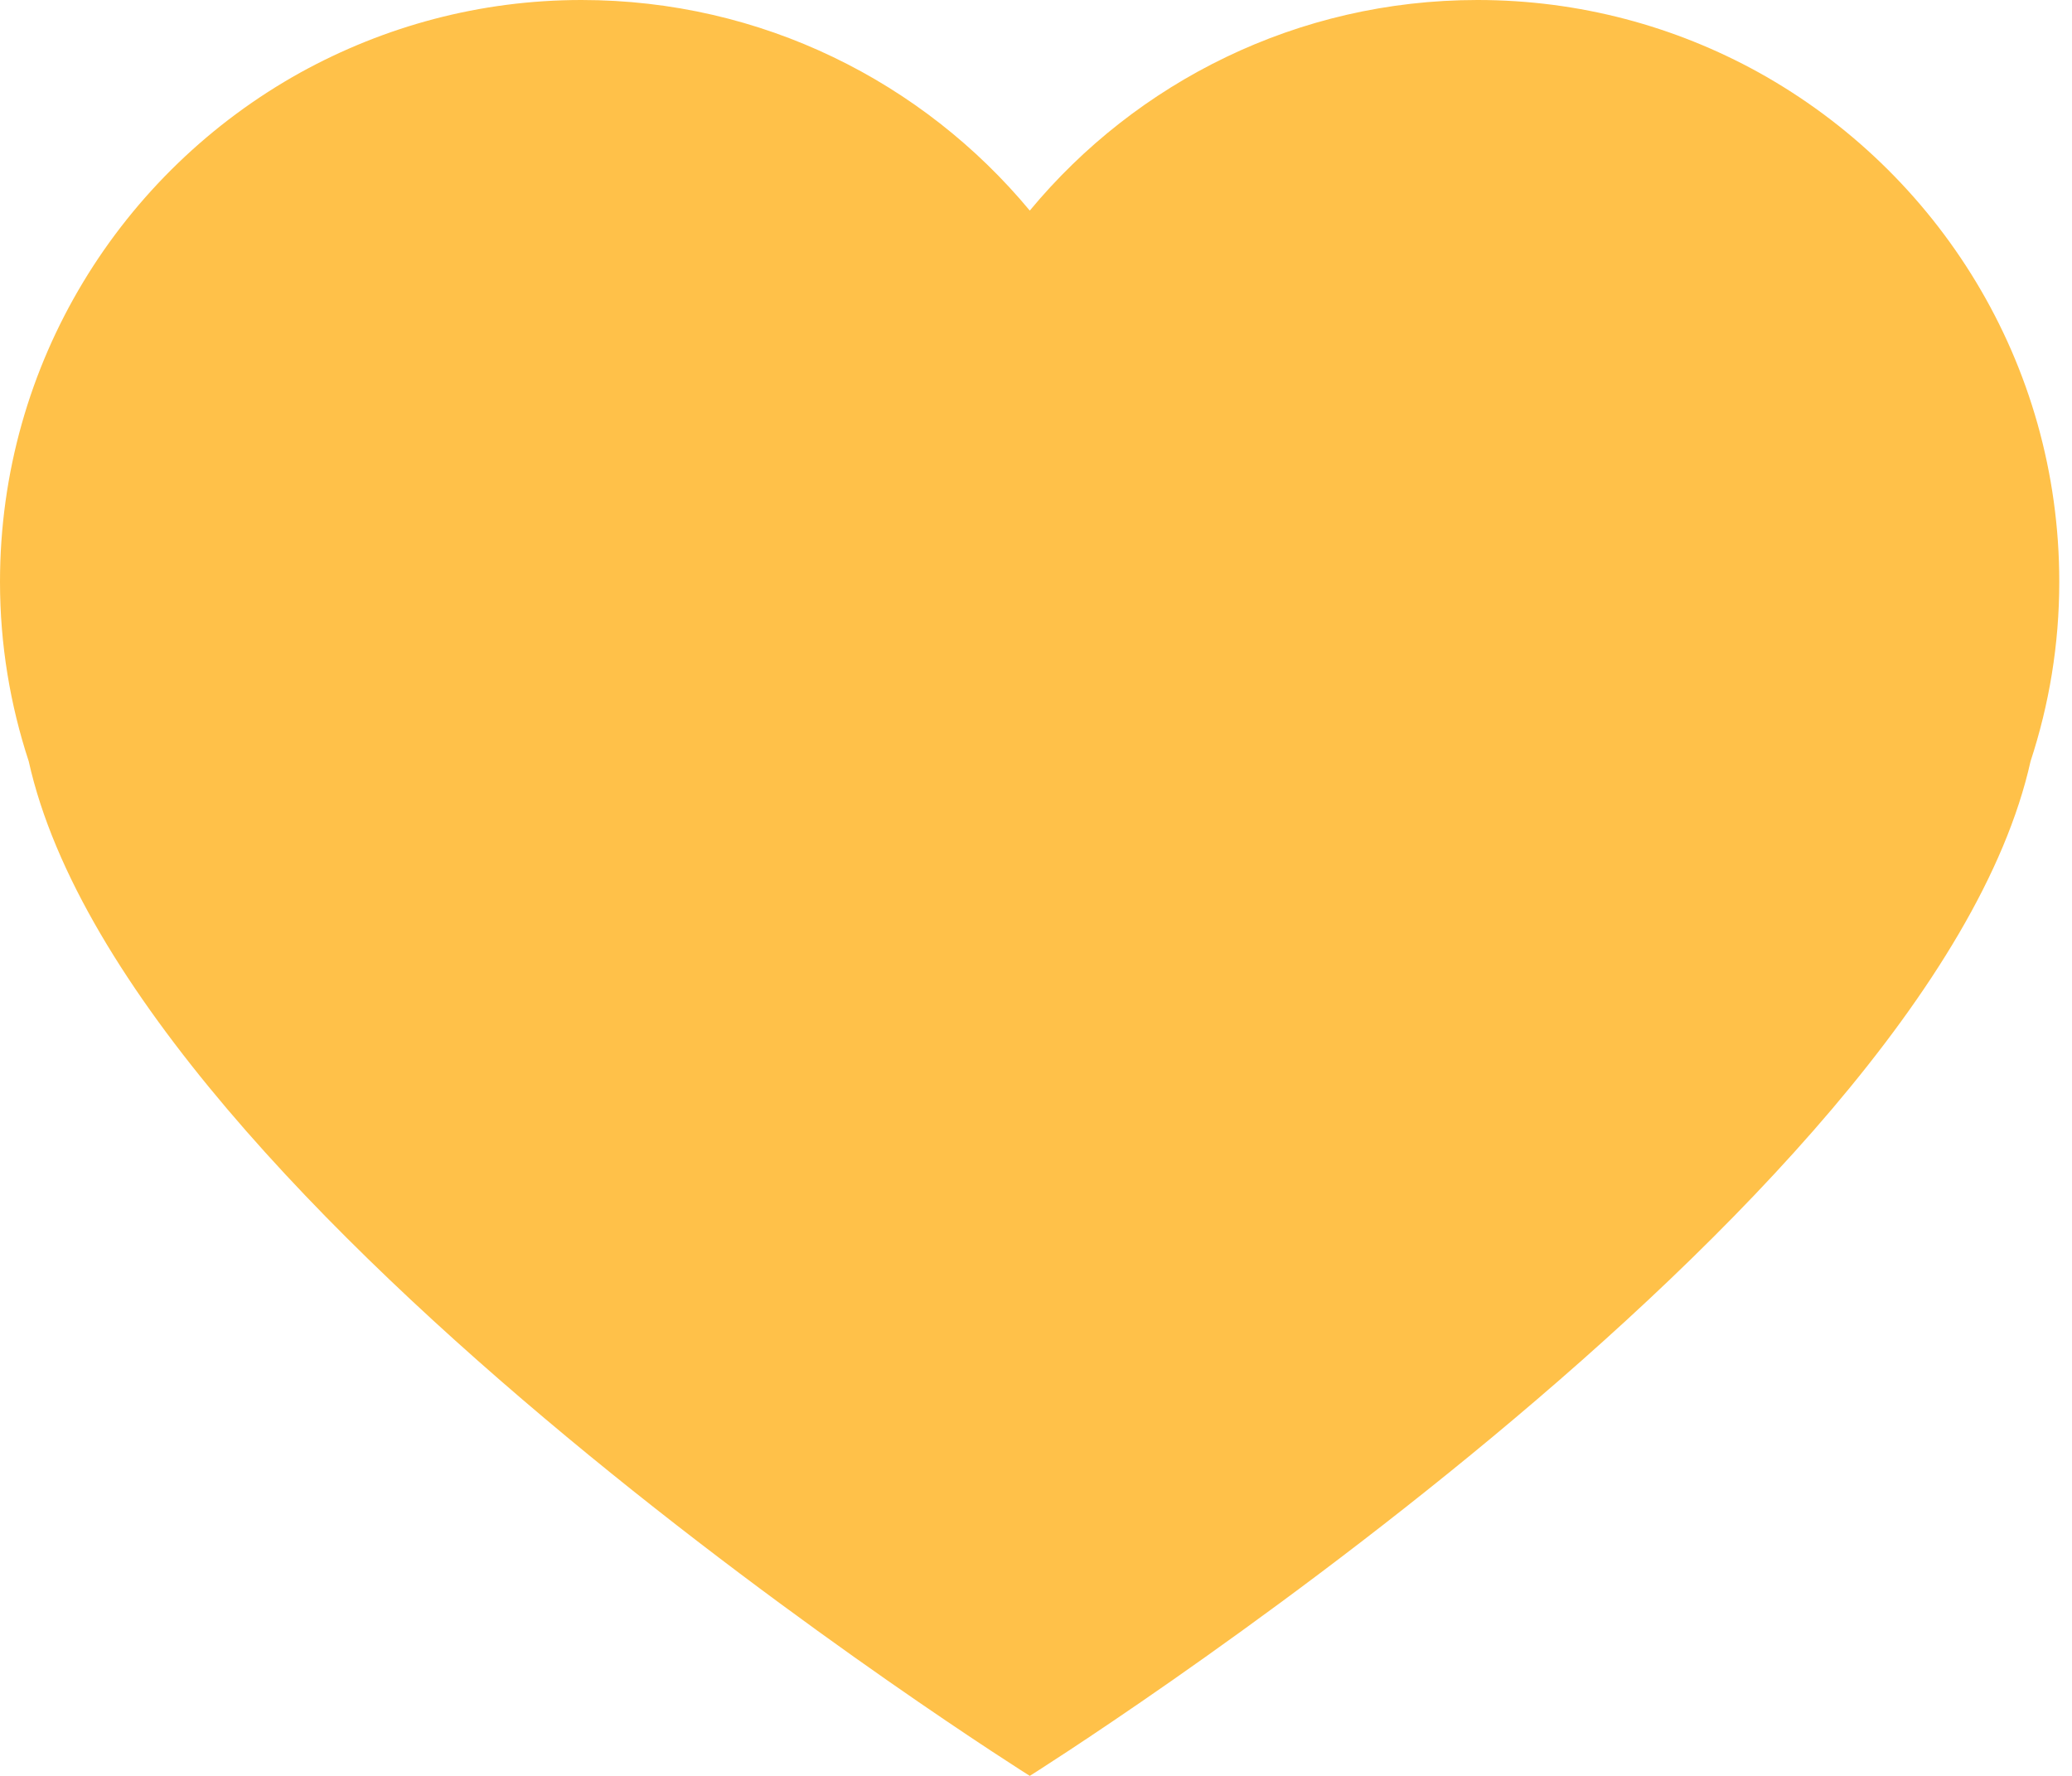 <svg width="14" height="12" viewBox="0 0 14 12" fill="none" xmlns="http://www.w3.org/2000/svg">
<path d="M11.882 0.489C11.319 0.178 10.672 0 9.983 0C8.767 0 7.678 0.554 6.958 1.423C6.236 0.554 5.147 0 3.929 0C3.242 0 2.597 0.178 2.032 0.489C0.821 1.16 0 2.45 0 3.932C0 4.356 0.069 4.763 0.194 5.144C0.869 8.176 6.958 12 6.958 12C6.958 12 13.044 8.176 13.72 5.144C13.845 4.763 13.914 4.356 13.914 3.932C13.914 2.45 13.094 1.161 11.882 0.489Z" fill="#FFC149"/>
</svg>
